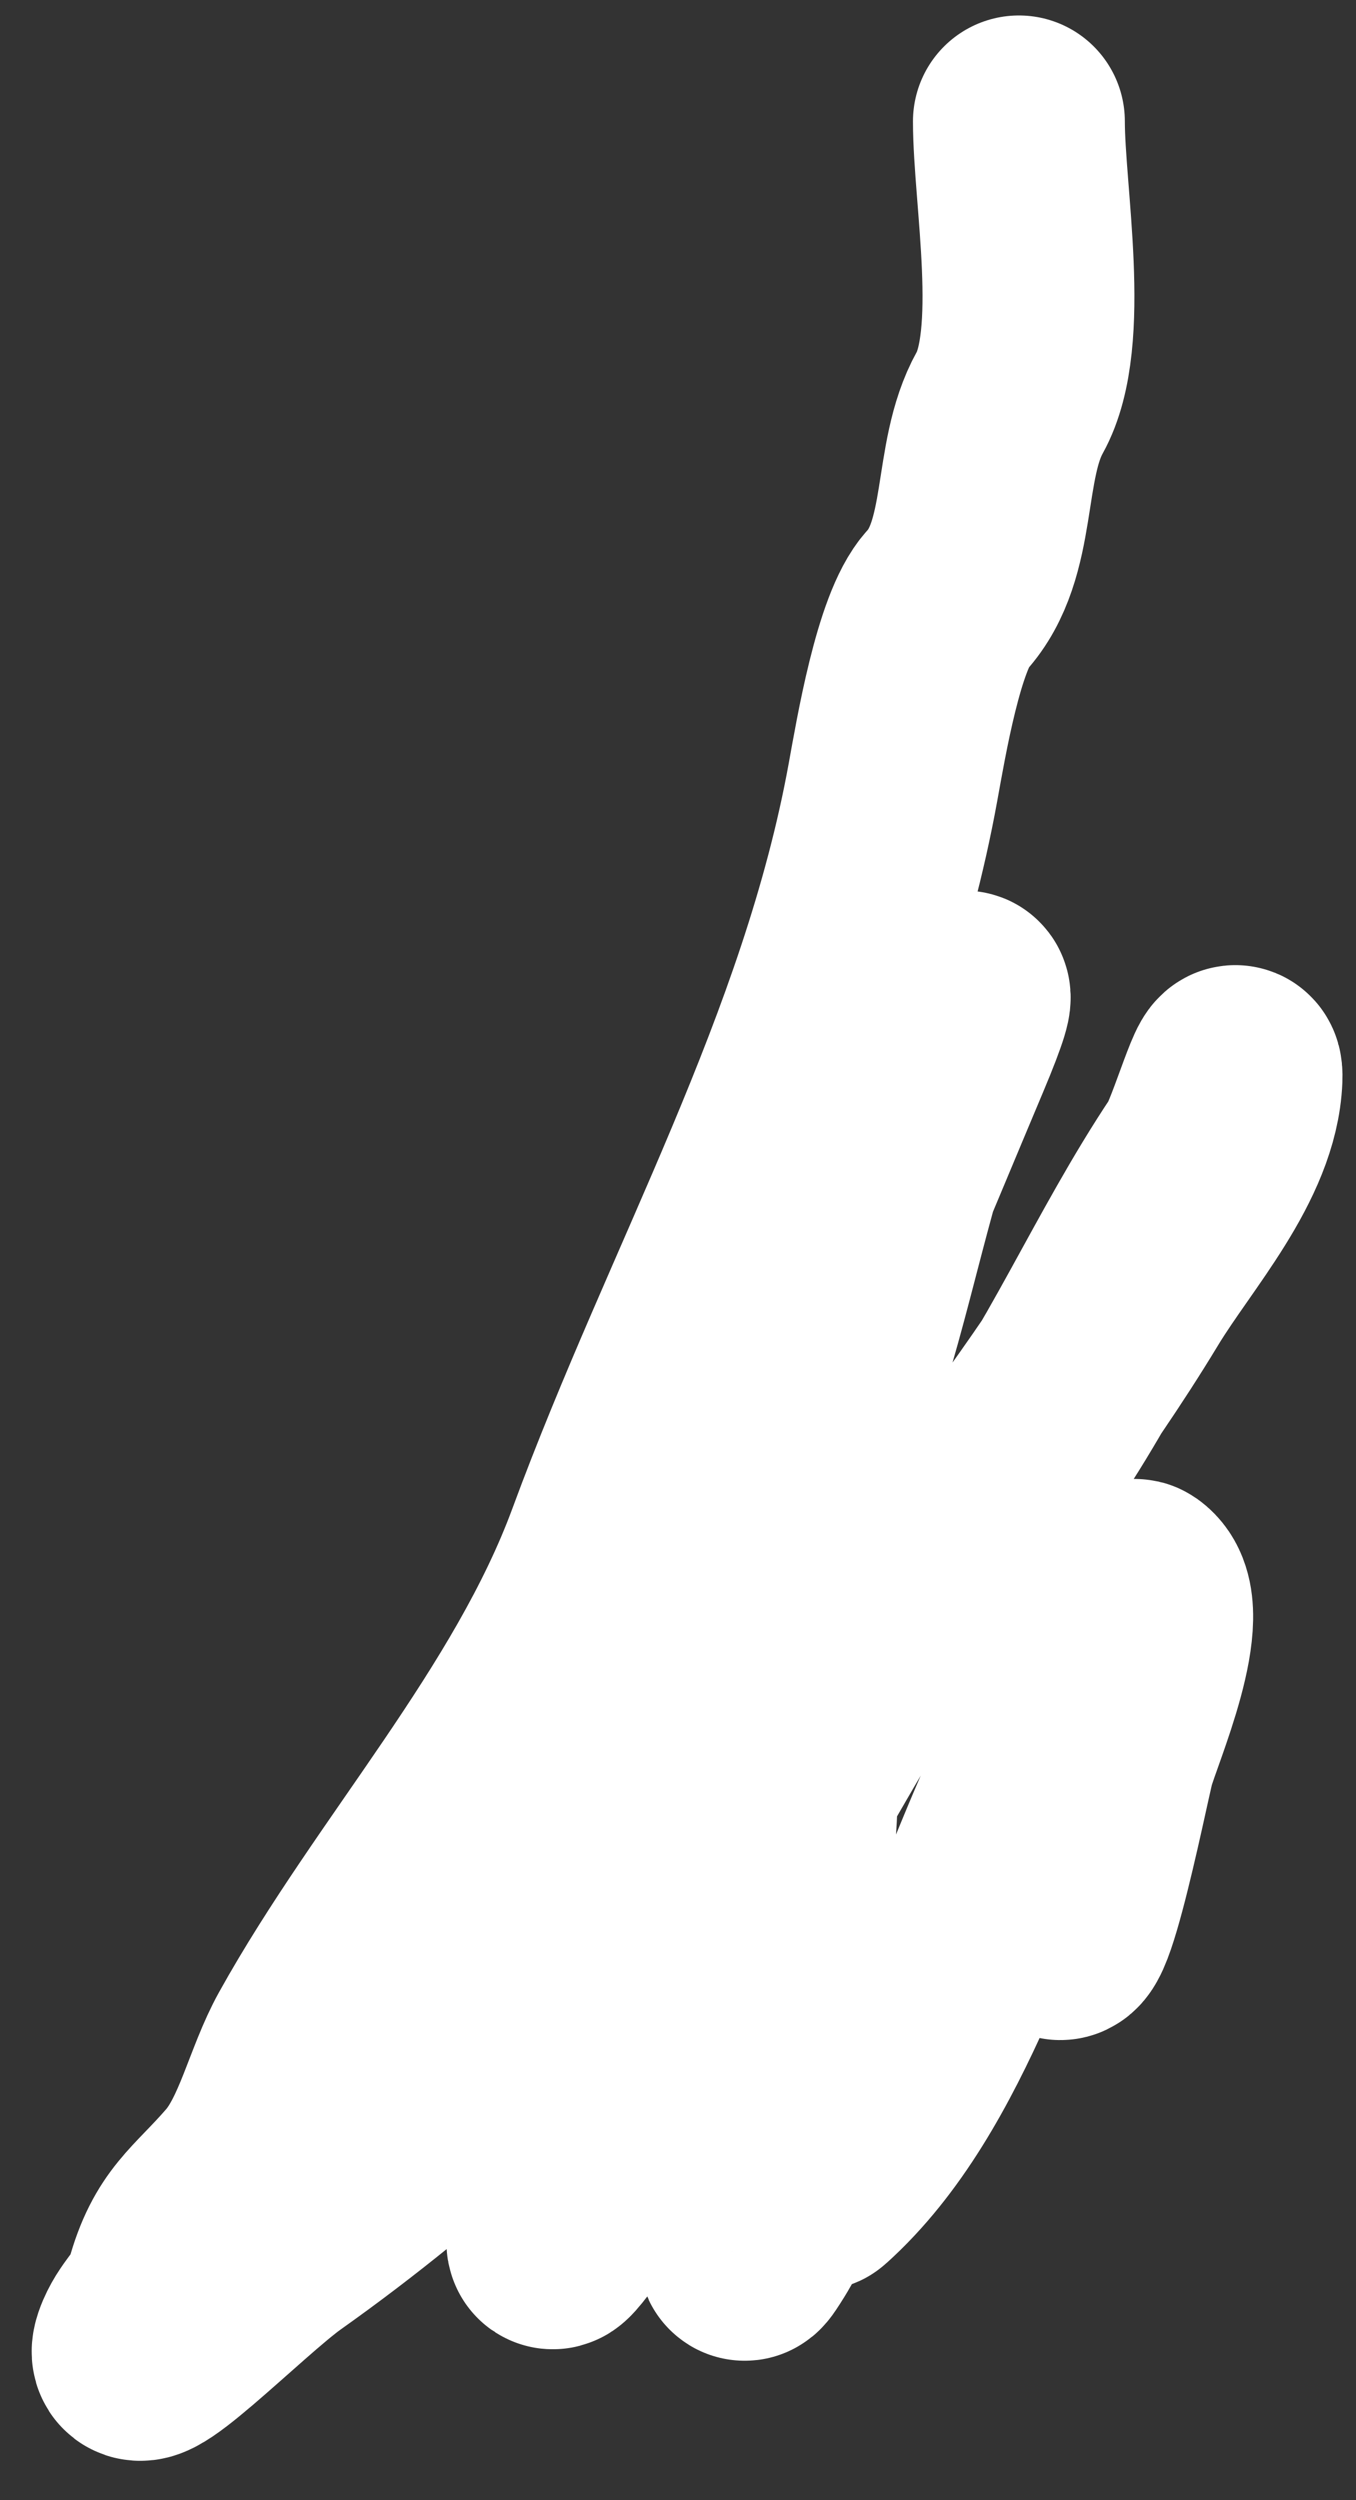 <svg width="32" height="59" viewBox="0 0 32 59" fill="none" xmlns="http://www.w3.org/2000/svg">
<rect x="0" y="0" width="32" height="59" fill="#333333" stroke="none"/>
<path d="M24.045 2.865C24.045 4.6 24.674 7.981 23.831 9.498C23.049 10.904 23.45 12.952 22.333 14.181C21.684 14.895 21.263 17.416 21.073 18.46C19.917 24.82 16.676 30.388 14.44 36.456C12.874 40.709 9.525 44.32 7.356 48.224C6.807 49.211 6.549 50.558 5.811 51.41C4.928 52.428 4.4 52.661 4.028 54.025C3.887 54.541 3.523 54.775 3.315 55.261C2.786 56.493 5.501 53.707 6.595 52.931C13.29 48.185 18.714 41.554 23.617 35.054C25.476 32.589 26.607 29.819 28.3 27.28C28.599 26.832 29.212 24.649 29.18 25.45C29.108 27.244 27.498 28.977 26.612 30.442C24.993 33.12 22.988 35.663 21.144 38.192C19.464 40.497 18.32 43.157 16.58 45.395C16.311 45.741 14.955 48.188 15.153 47.368C16.311 42.593 17.932 37.651 19.575 33.033C20.507 30.416 20.95 27.518 22 24.974C22.6 23.521 23.211 22.666 22.309 24.808C19.674 31.066 17.187 37.407 13.323 43.089C12.105 44.879 10.705 46.543 9.686 48.462C9.247 49.288 10.244 45.783 10.399 45.395C12.668 39.723 15.842 34.675 17.792 28.825C17.858 28.628 18.882 25.625 18.91 26.591C18.979 29.028 18.963 31.5 18.886 33.936C18.702 39.738 17.178 47.142 13.775 52.004C11.694 54.976 14.631 49.967 15.011 49.27C15.876 47.683 16.664 45.829 17.364 44.159C17.779 43.169 18.002 40.18 18.482 41.14C18.926 42.028 18.482 44.273 18.482 45.252C18.482 47.344 18.132 49.376 18.054 51.457C18.032 52.027 17.333 53.596 17.65 53.121C18.047 52.524 18.242 52.094 18.387 51.314C18.514 50.628 19.338 45.467 19.338 48.129C19.338 48.601 19.018 51.754 19.242 51.552C22.039 49.035 23.131 44.427 24.805 41.235C24.99 40.882 26.538 37.219 26.802 37.407C27.61 37.984 26.37 40.783 26.184 41.472C26.038 42.014 24.9 47.757 24.9 44.801" stroke="white" stroke-width="5" stroke-linecap="round"/>
</svg>
